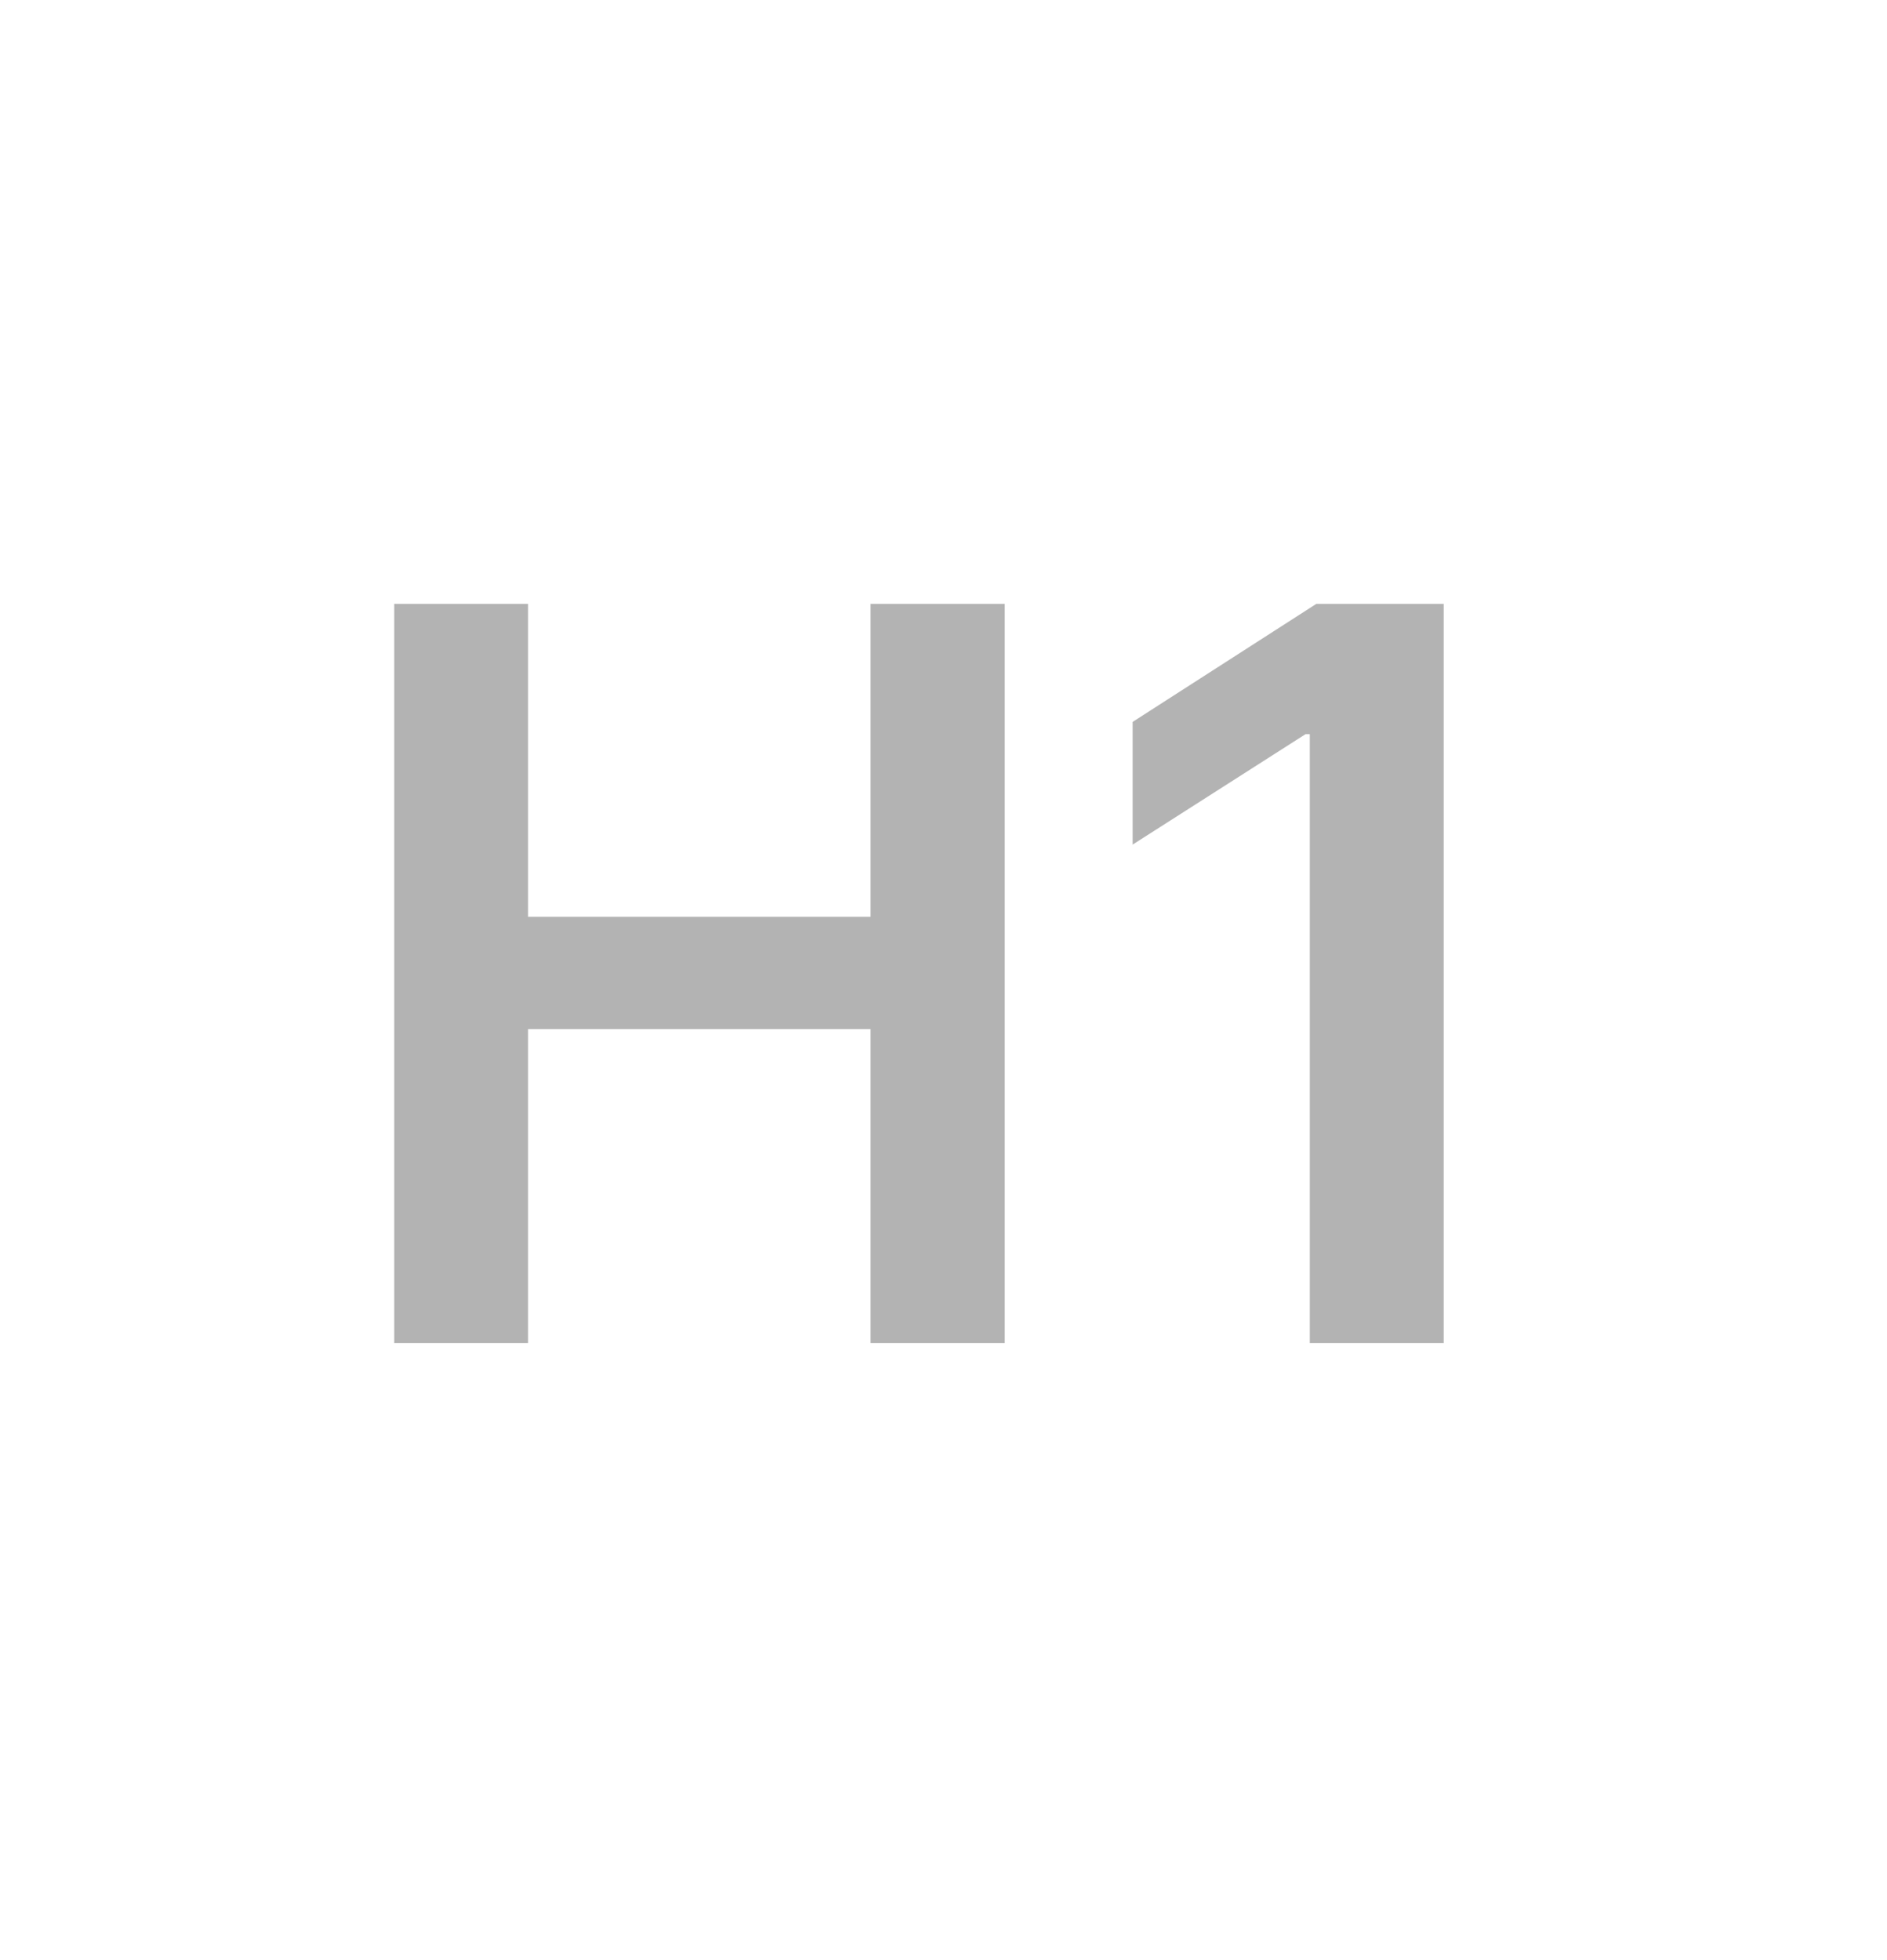 <svg width="26" height="27" viewBox="0 0 26 27" fill="none" xmlns="http://www.w3.org/2000/svg">
    <path
        d="M5.432 18.5L5.432 8.318H7.276V12.629H11.995V8.318H13.844L13.844 18.5H11.995V14.175H7.276L7.276 18.5H5.432ZM19.892 8.318V18.5H18.047V10.113H17.988L15.606 11.634V9.944L18.137 8.318H19.892Z"
        fill="#B3B3B3" />
</svg>
    